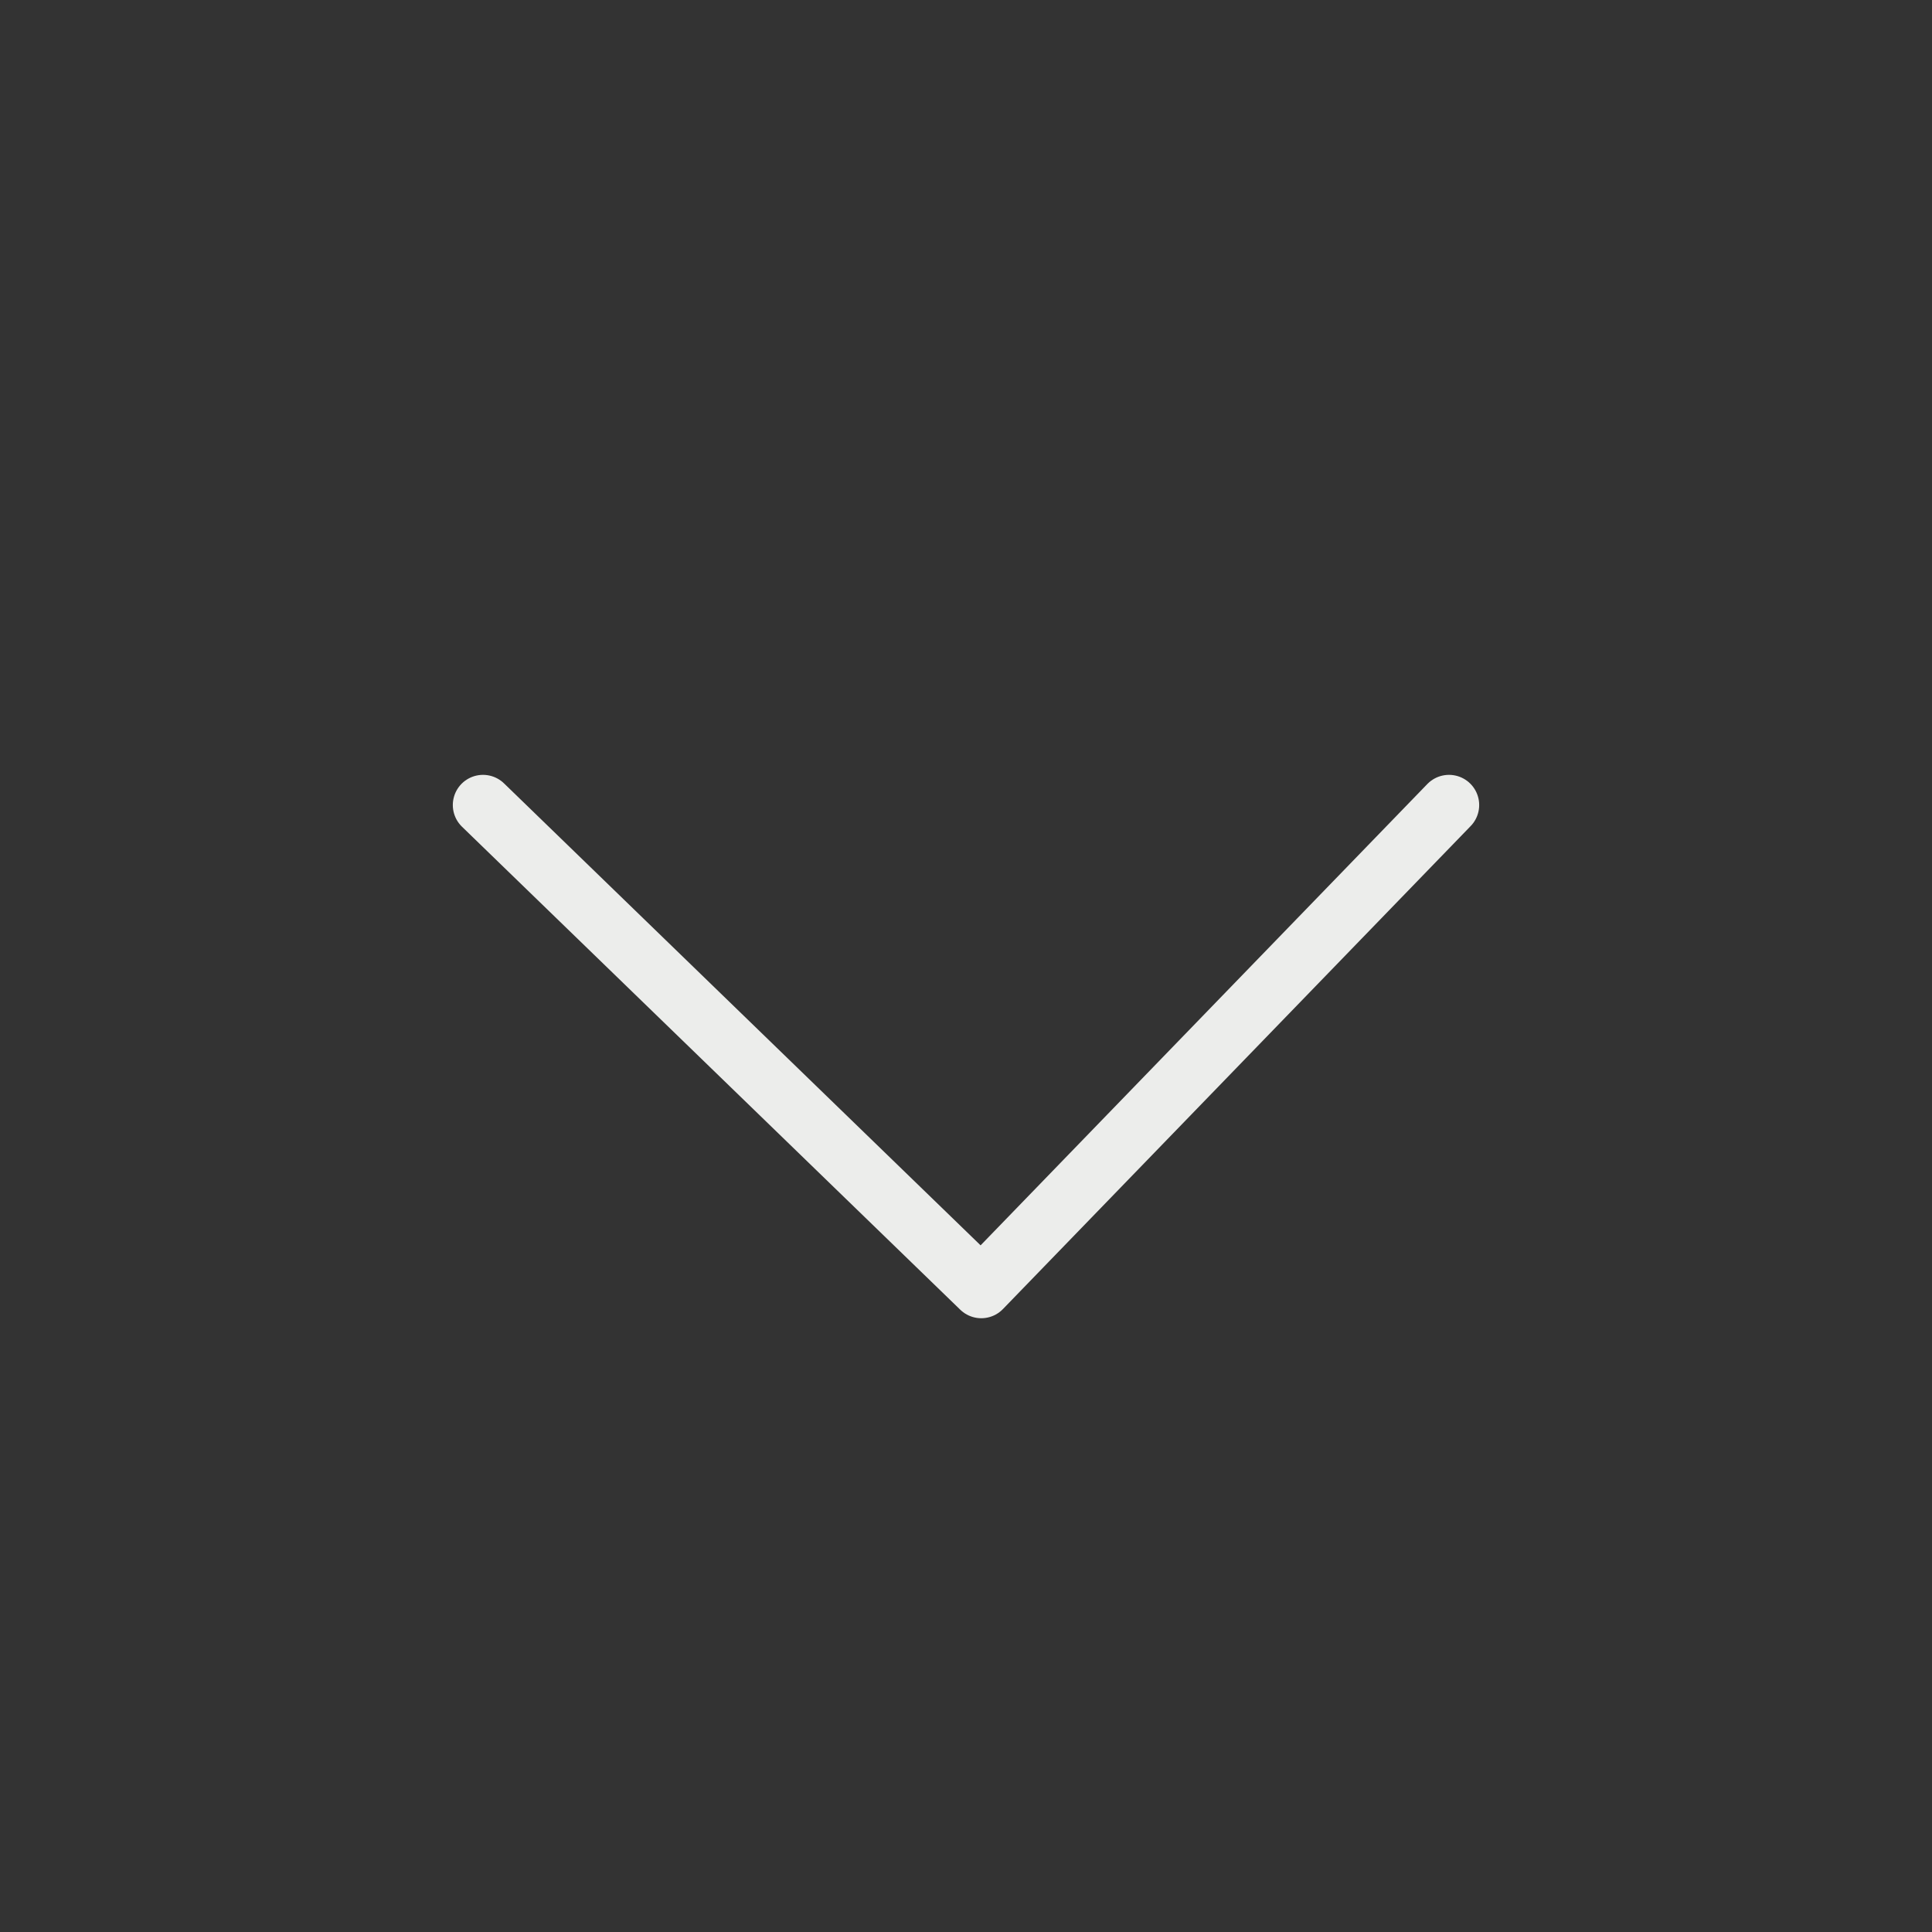 <svg width="32" height="32" viewBox="0 0 32 32" fill="none" xmlns="http://www.w3.org/2000/svg">
<rect x="0" y="0" width="32" height="32" fill="#333333" stroke="none"/>
<path d="M24 13.334L16.253 21.334L8 13.334" stroke="#ECEDEB" stroke-miterlimit="10" stroke-linecap="round" stroke-linejoin="round"/>
</svg>
